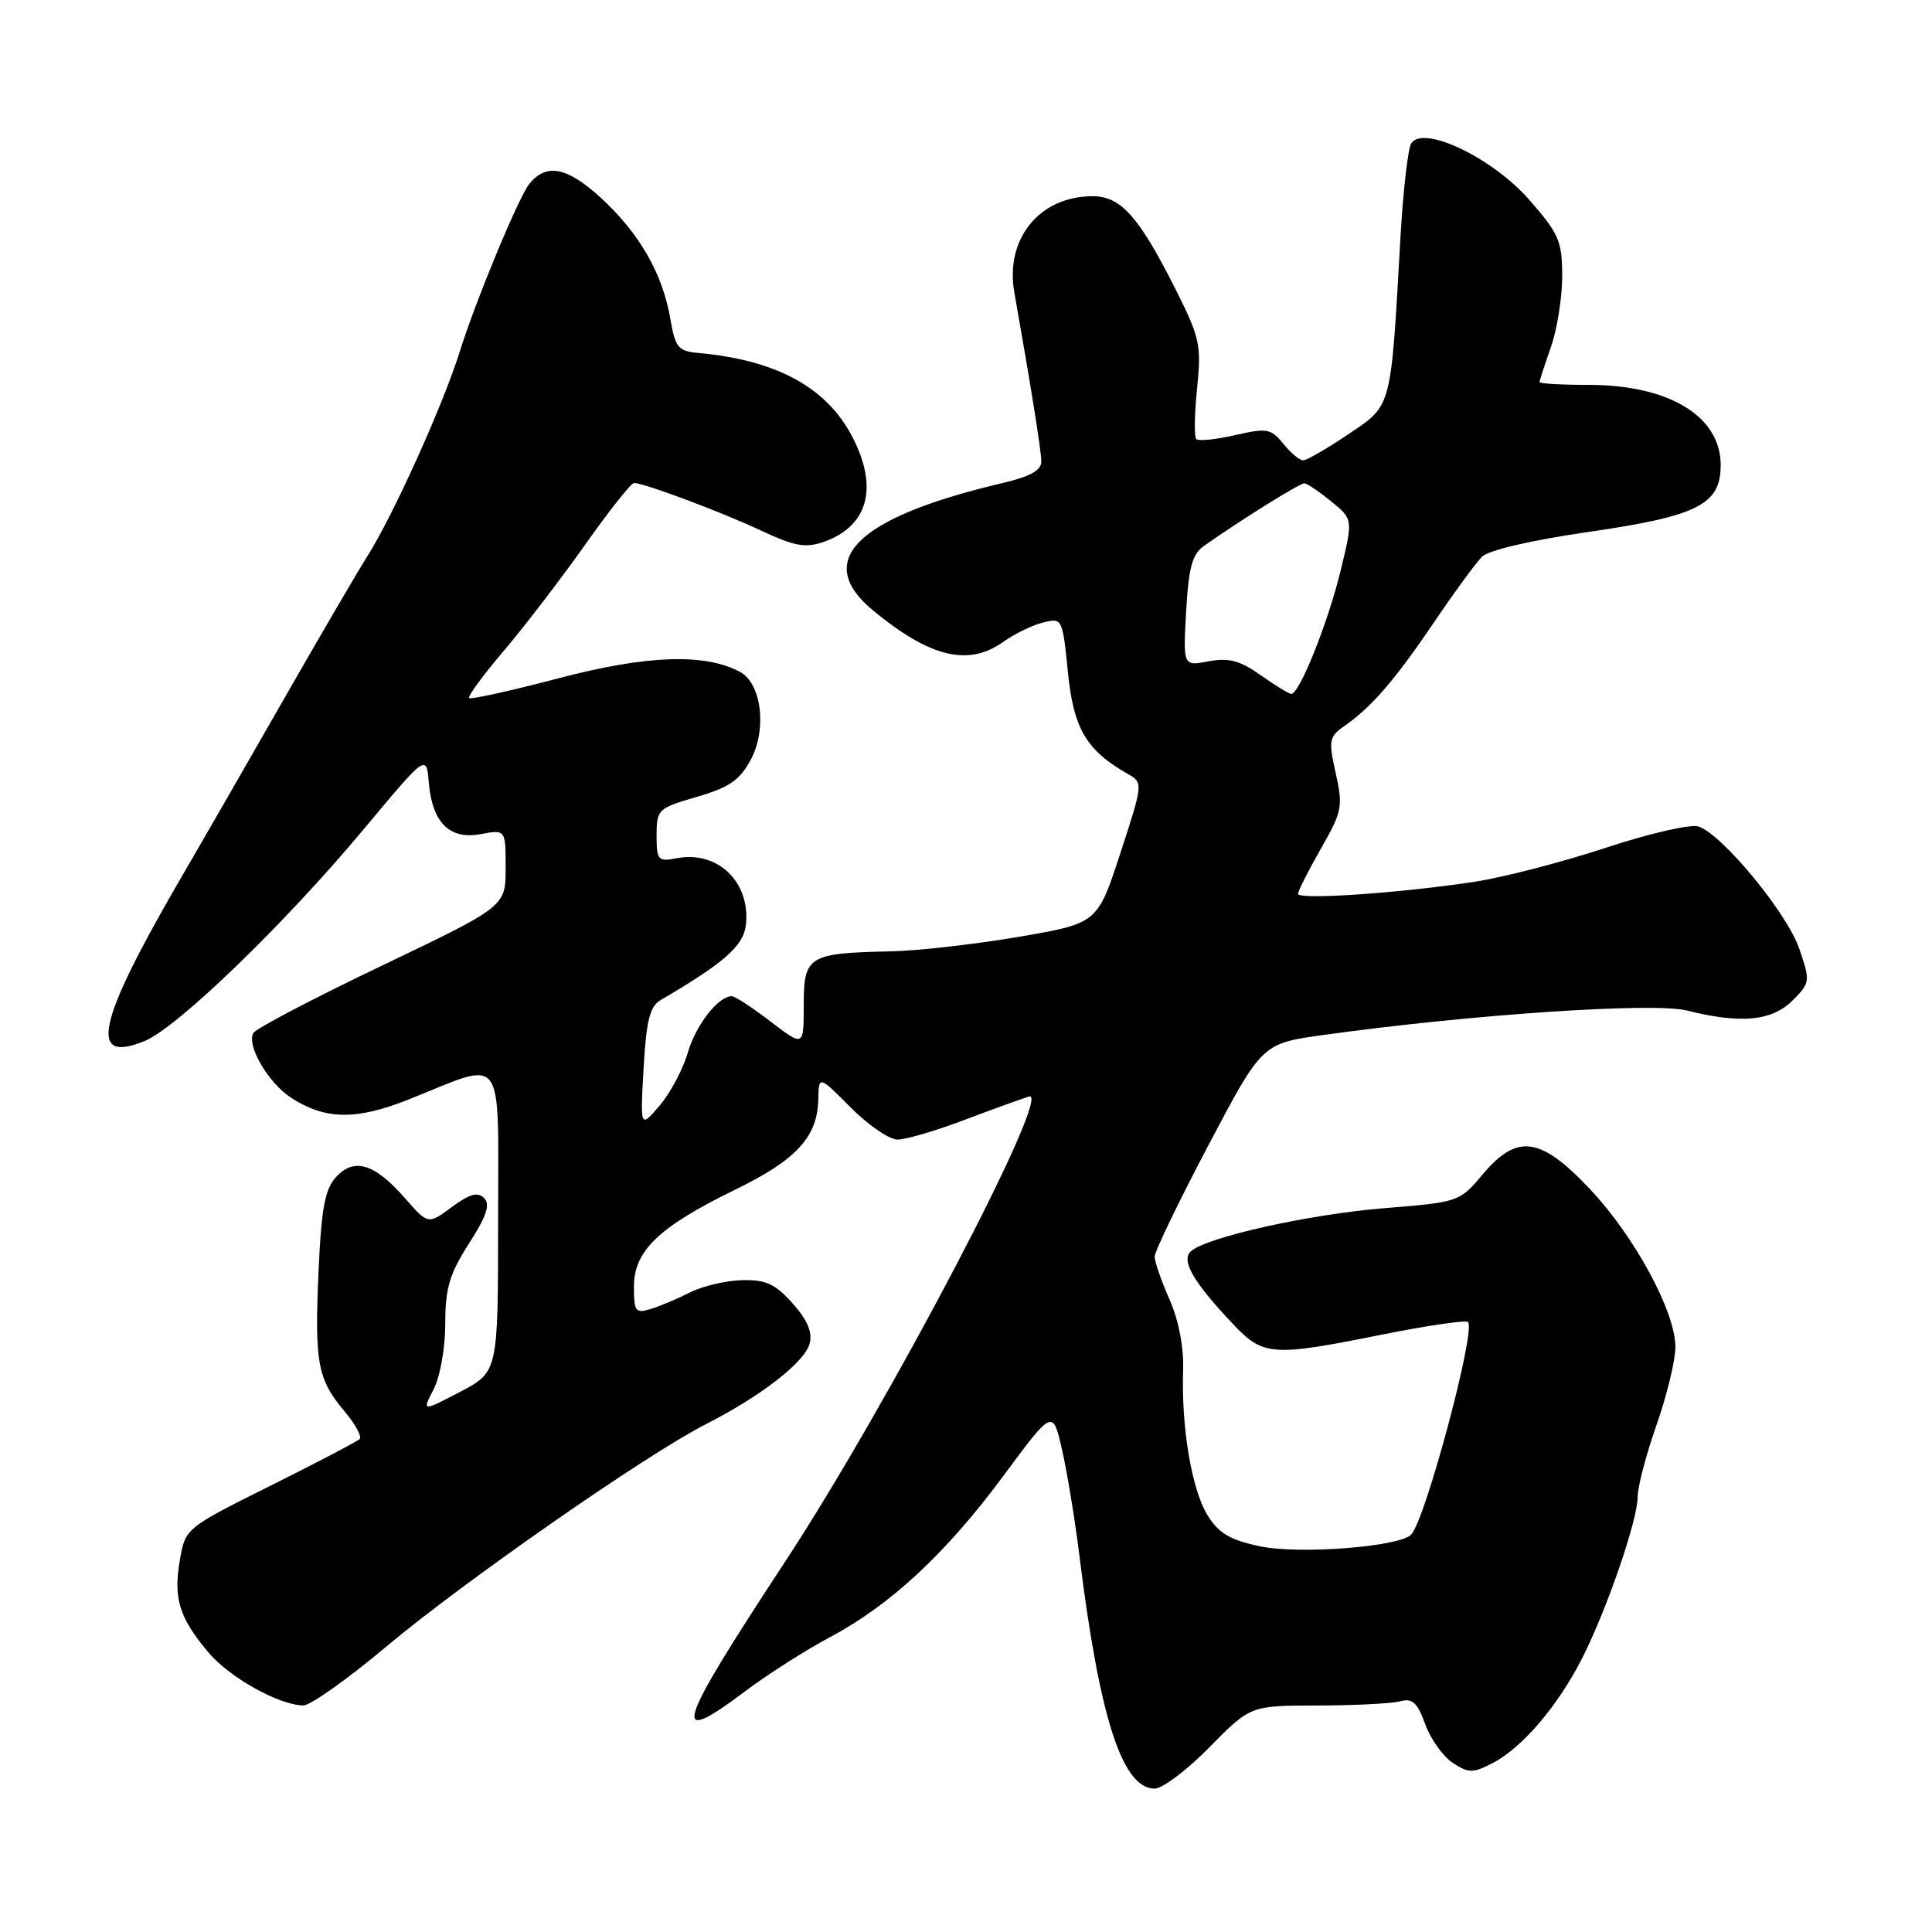 <?xml version="1.0" encoding="UTF-8" standalone="no"?>
<!DOCTYPE svg PUBLIC "-//W3C//DTD SVG 1.1//EN" "http://www.w3.org/Graphics/SVG/1.1/DTD/svg11.dtd" >
<svg xmlns="http://www.w3.org/2000/svg" xmlns:xlink="http://www.w3.org/1999/xlink" version="1.1" viewBox="0 0 256 256">
 <g >
 <path fill="currentColor"
d=" M 160.28 231.50 C 165.70 226.00 165.70 226.00 174.60 225.99 C 179.49 225.98 184.41 225.73 185.53 225.43 C 187.15 224.99 187.81 225.59 188.85 228.47 C 189.56 230.44 191.21 232.74 192.50 233.59 C 194.60 234.97 195.16 234.97 197.78 233.62 C 201.71 231.58 206.43 226.05 209.65 219.71 C 212.95 213.19 217.00 201.41 217.00 198.31 C 217.00 197.02 218.12 192.74 219.50 188.81 C 220.88 184.87 222.00 180.23 222.00 178.49 C 222.00 173.80 216.58 163.80 210.64 157.52 C 204.09 150.59 201.02 150.19 196.44 155.64 C 193.41 159.25 193.27 159.30 183.44 160.09 C 173.33 160.91 159.61 163.99 157.74 165.86 C 156.51 167.09 158.17 169.92 163.29 175.35 C 167.41 179.71 168.44 179.79 183.19 176.83 C 189.13 175.64 194.23 174.89 194.52 175.18 C 195.59 176.25 188.92 201.22 187.00 203.33 C 185.51 204.96 172.08 206.00 166.88 204.88 C 162.92 204.03 161.45 203.14 159.97 200.72 C 157.89 197.29 156.52 189.09 156.77 181.57 C 156.87 178.52 156.19 174.95 154.97 172.20 C 153.89 169.75 153.00 167.19 153.00 166.51 C 153.00 165.82 156.20 159.19 160.11 151.77 C 167.23 138.27 167.23 138.27 175.36 137.14 C 195.01 134.41 219.12 132.79 223.53 133.90 C 230.64 135.69 234.79 135.30 237.51 132.58 C 239.87 130.22 239.89 130.04 238.42 125.73 C 236.80 120.97 228.16 110.50 225.04 109.51 C 223.99 109.18 218.49 110.45 212.82 112.32 C 207.14 114.20 199.35 116.22 195.50 116.82 C 185.70 118.33 172.00 119.27 172.00 118.44 C 172.00 118.06 173.36 115.37 175.02 112.46 C 177.84 107.54 177.97 106.85 176.99 102.45 C 176.01 98.07 176.09 97.62 178.22 96.14 C 181.77 93.66 184.83 90.11 190.07 82.38 C 192.72 78.46 195.55 74.59 196.36 73.78 C 197.24 72.90 202.87 71.59 210.51 70.48 C 224.99 68.38 228.00 66.86 228.00 61.62 C 228.00 55.16 221.16 51.00 210.53 51.00 C 206.94 51.00 204.00 50.83 204.00 50.63 C 204.00 50.42 204.68 48.34 205.50 46.00 C 206.32 43.66 207.00 39.43 207.00 36.61 C 207.00 31.97 206.58 30.98 202.64 26.48 C 197.76 20.90 188.55 16.50 186.99 19.01 C 186.56 19.72 185.92 25.29 185.57 31.40 C 184.27 54.42 184.48 53.62 178.66 57.54 C 175.84 59.44 173.14 61.00 172.67 61.00 C 172.20 61.00 171.02 60.01 170.04 58.80 C 168.41 56.79 167.87 56.69 163.65 57.66 C 161.12 58.24 158.81 58.47 158.51 58.18 C 158.22 57.89 158.27 54.85 158.62 51.44 C 159.21 45.64 159.01 44.74 155.53 37.86 C 150.85 28.63 148.47 26.00 144.78 26.00 C 137.73 26.00 133.14 31.65 134.41 38.77 C 136.60 51.17 137.97 59.71 137.98 61.15 C 137.99 62.32 136.48 63.16 132.75 64.03 C 113.45 68.57 107.68 74.29 115.71 80.91 C 123.23 87.11 128.31 88.34 132.91 85.07 C 134.40 84.00 136.78 82.84 138.20 82.49 C 140.75 81.85 140.79 81.92 141.51 89.12 C 142.26 96.60 143.96 99.45 149.54 102.61 C 151.46 103.70 151.44 103.92 148.46 113.03 C 145.42 122.35 145.42 122.35 134.96 124.14 C 129.21 125.12 121.58 125.99 118.00 126.06 C 107.11 126.29 106.50 126.67 106.50 133.16 C 106.50 138.72 106.50 138.72 102.11 135.36 C 99.69 133.51 97.38 132.00 96.97 132.00 C 95.17 132.00 92.20 135.82 91.13 139.50 C 90.49 141.70 88.81 144.85 87.40 146.50 C 84.83 149.50 84.83 149.50 85.28 141.54 C 85.63 135.28 86.11 133.35 87.50 132.54 C 95.93 127.61 98.52 125.34 98.83 122.59 C 99.48 116.90 95.12 112.68 89.68 113.72 C 87.18 114.20 87.00 113.99 87.00 110.69 C 87.00 107.26 87.18 107.09 92.33 105.59 C 96.61 104.35 98.02 103.38 99.47 100.68 C 101.65 96.64 100.91 90.56 98.06 89.03 C 93.39 86.53 85.70 86.80 74.03 89.87 C 67.72 91.53 62.38 92.71 62.16 92.50 C 61.95 92.28 63.99 89.49 66.70 86.30 C 69.42 83.11 74.27 76.79 77.48 72.25 C 80.69 67.71 83.63 64.00 84.00 64.00 C 85.35 64.00 95.60 67.84 100.86 70.31 C 105.26 72.38 106.73 72.64 109.12 71.81 C 114.99 69.76 116.42 64.70 113.01 58.02 C 109.62 51.37 102.96 47.71 92.52 46.77 C 89.87 46.53 89.47 46.04 88.84 42.34 C 87.82 36.30 84.78 30.98 79.68 26.27 C 75.18 22.13 72.40 21.57 70.14 24.36 C 68.72 26.12 63.04 39.81 60.92 46.59 C 58.72 53.65 52.06 68.38 48.63 73.78 C 47.33 75.83 42.54 84.03 37.98 92.00 C 33.42 99.97 27.05 111.06 23.81 116.62 C 12.83 135.53 11.64 141.04 19.19 137.93 C 23.53 136.14 37.77 122.37 48.20 109.87 C 56.50 99.92 56.50 99.92 56.82 103.71 C 57.28 109.03 59.58 111.30 63.72 110.52 C 67.00 109.91 67.00 109.91 67.00 115.01 C 67.00 120.11 67.00 120.11 50.63 127.94 C 41.63 132.24 33.96 136.26 33.59 136.86 C 32.61 138.44 35.49 143.43 38.53 145.43 C 43.05 148.39 47.19 148.46 54.14 145.69 C 67.14 140.50 66.00 138.96 66.00 161.79 C 66.00 181.79 66.00 181.79 60.96 184.43 C 55.92 187.06 55.92 187.06 57.46 184.08 C 58.32 182.42 59.00 178.58 59.00 175.39 C 59.00 170.69 59.56 168.81 62.14 164.78 C 64.48 161.13 64.99 159.59 64.15 158.75 C 63.30 157.90 62.21 158.20 59.87 159.94 C 56.72 162.27 56.72 162.27 53.61 158.71 C 49.62 154.16 46.90 153.34 44.50 156.00 C 43.05 157.60 42.57 160.19 42.21 168.43 C 41.67 180.55 42.07 182.75 45.62 186.97 C 47.07 188.68 47.98 190.35 47.66 190.68 C 47.33 191.00 42.00 193.80 35.81 196.88 C 24.55 202.50 24.55 202.50 23.82 206.80 C 22.96 211.82 23.76 214.37 27.61 218.95 C 30.40 222.27 36.97 225.94 40.19 225.98 C 41.12 225.99 46.07 222.48 51.19 218.18 C 61.41 209.60 85.61 192.75 93.50 188.73 C 100.85 184.99 106.64 180.49 107.28 178.03 C 107.68 176.52 106.98 174.89 105.02 172.70 C 102.71 170.11 101.47 169.55 98.30 169.63 C 96.17 169.69 93.09 170.41 91.46 171.24 C 89.83 172.07 87.49 173.06 86.25 173.44 C 84.20 174.07 84.00 173.81 84.00 170.47 C 84.00 165.73 87.32 162.56 97.43 157.63 C 105.55 153.67 108.32 150.66 108.43 145.65 C 108.50 142.50 108.50 142.50 112.72 146.75 C 115.05 149.09 117.84 151.00 118.93 151.00 C 120.02 151.00 123.97 149.85 127.70 148.43 C 131.44 147.02 135.33 145.61 136.34 145.29 C 139.64 144.27 117.70 186.12 104.07 206.87 C 89.43 229.16 88.67 231.67 98.85 224.02 C 101.77 221.83 106.77 218.64 109.97 216.94 C 118.04 212.64 125.37 205.81 133.00 195.50 C 139.50 186.72 139.50 186.72 140.73 192.11 C 141.40 195.07 142.43 201.32 143.01 206.00 C 145.69 227.67 148.70 237.00 153.00 237.00 C 154.03 237.00 157.31 234.53 160.28 231.50 Z  M 167.02 89.45 C 164.30 87.52 162.81 87.13 160.15 87.63 C 156.76 88.27 156.76 88.27 157.17 80.99 C 157.50 75.19 157.98 73.42 159.54 72.33 C 164.51 68.83 172.26 64.00 172.85 64.04 C 173.21 64.06 174.80 65.14 176.40 66.44 C 179.29 68.81 179.29 68.81 177.63 75.65 C 175.95 82.57 172.15 92.04 171.08 91.95 C 170.76 91.92 168.94 90.80 167.02 89.45 Z "/>
</g>
</svg>